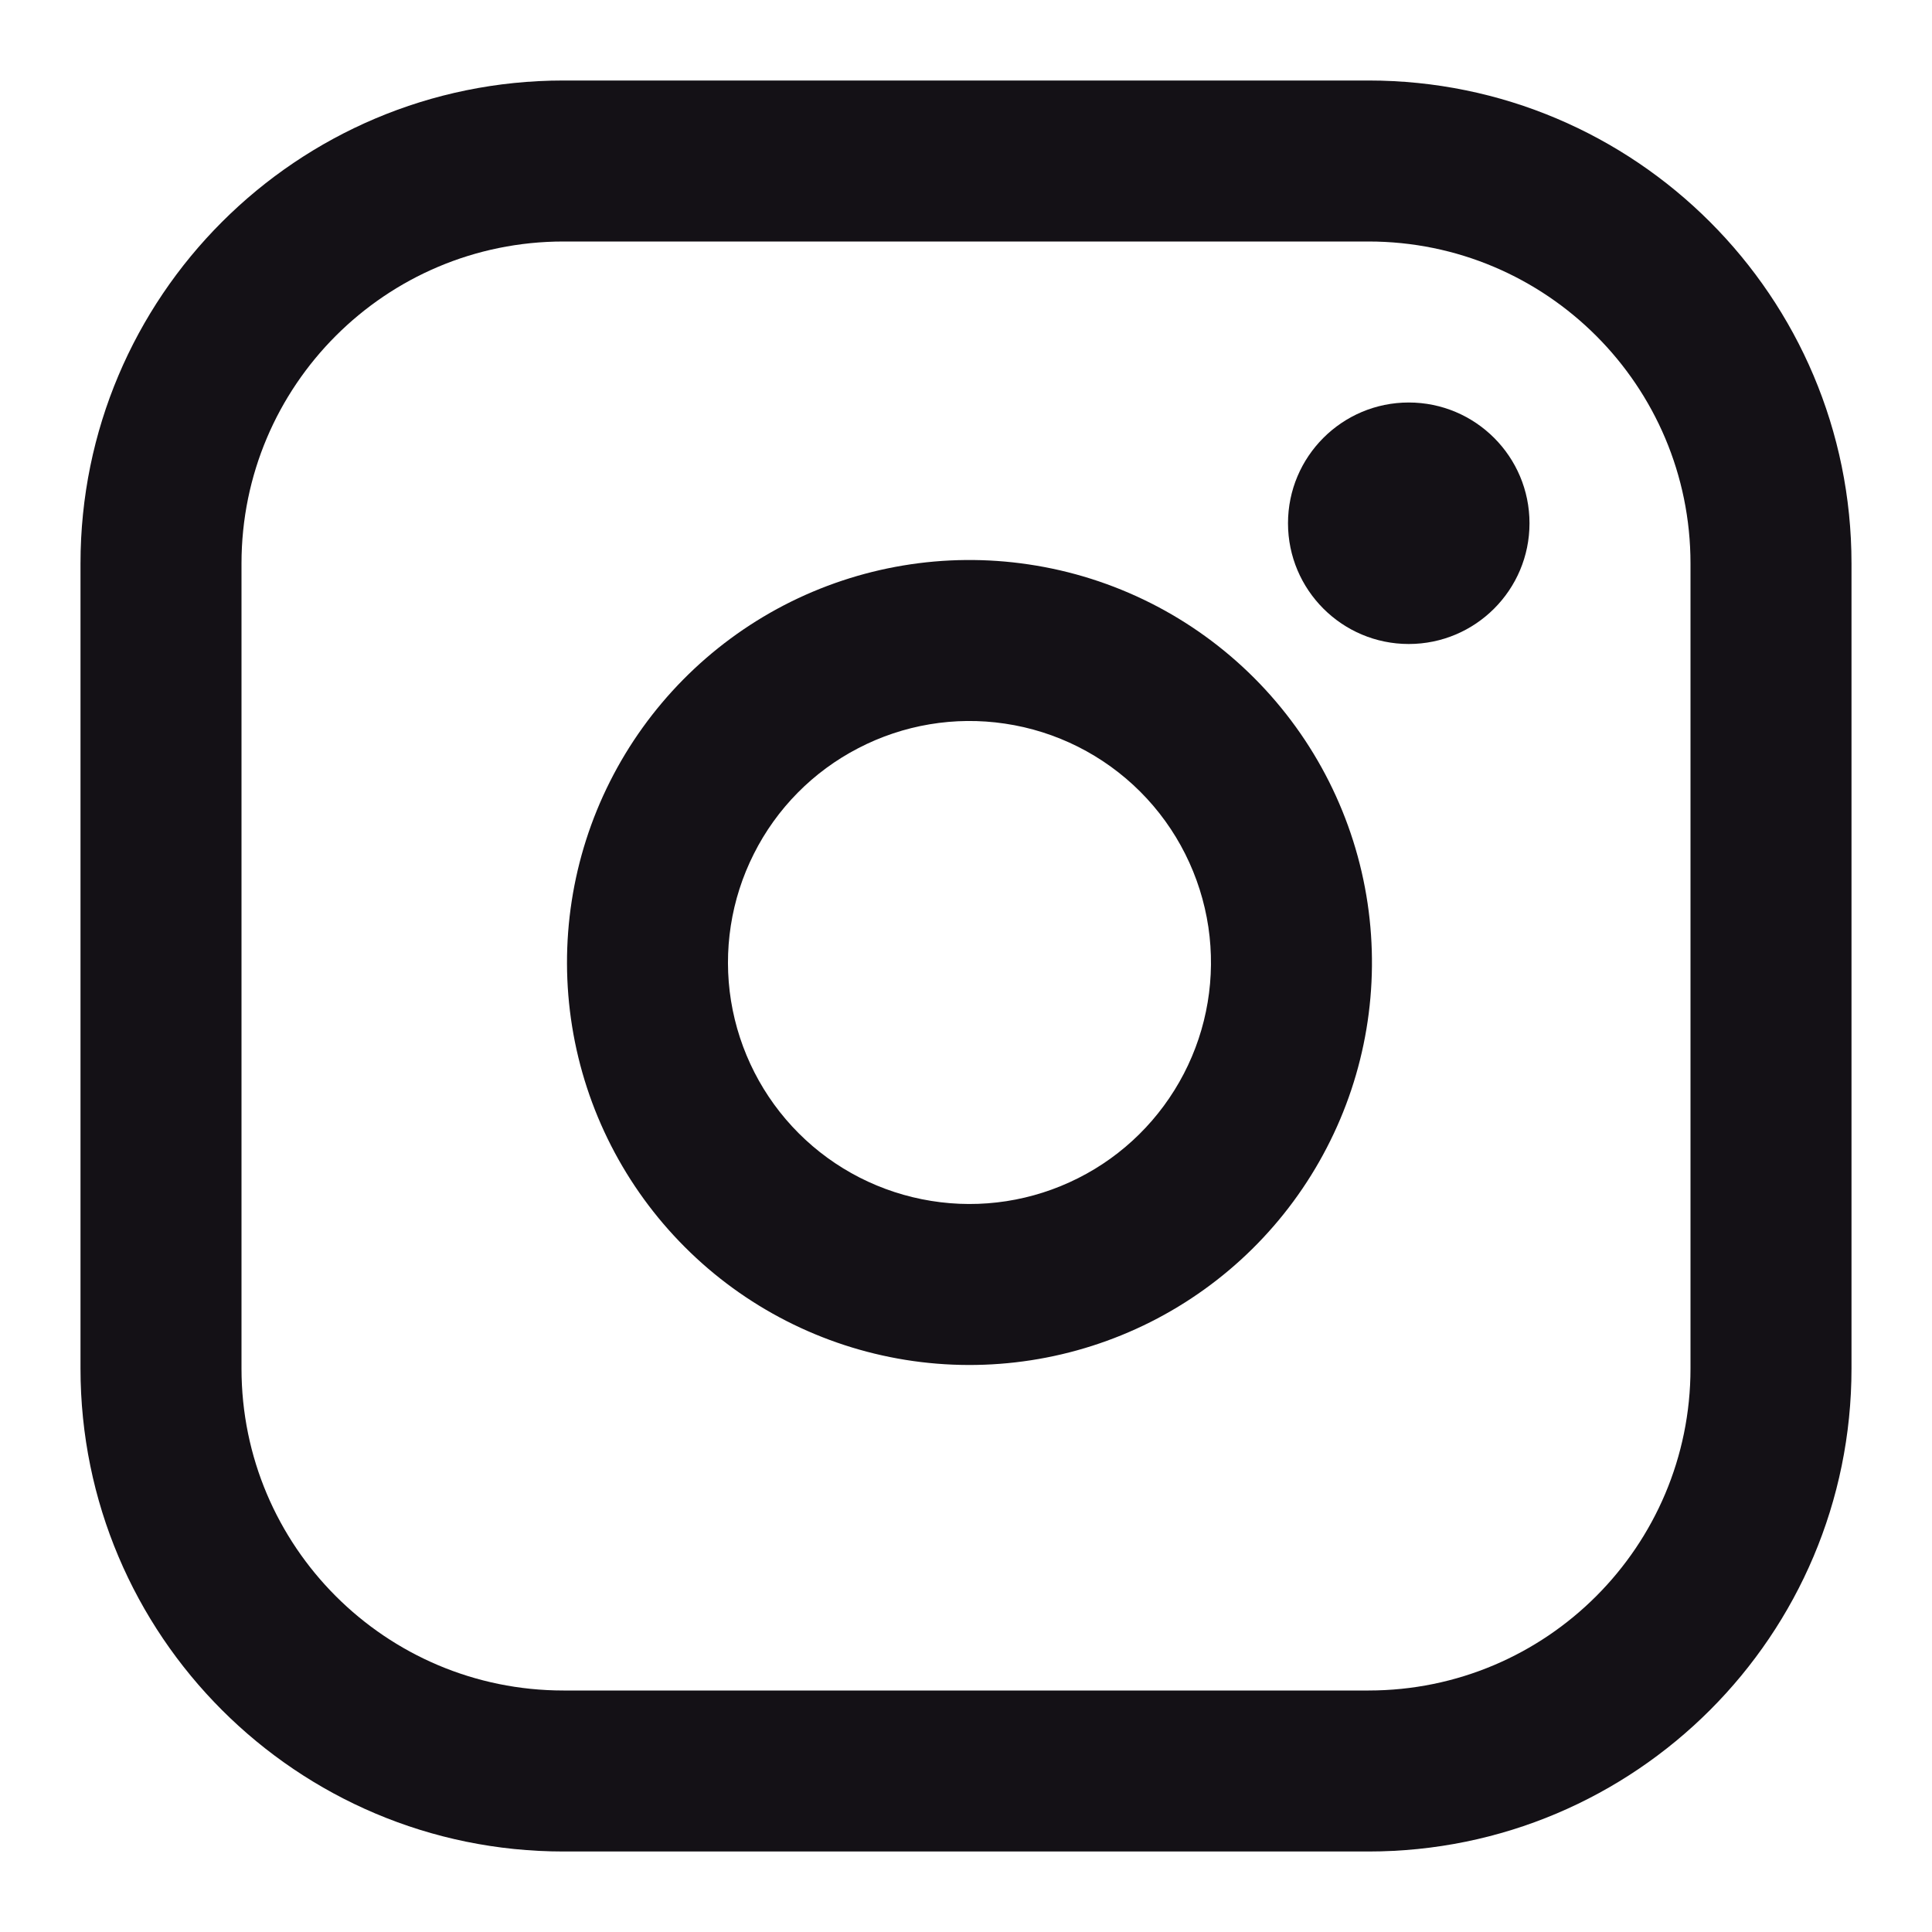 <svg width="24" height="24" viewBox="0 0 24 24" fill="none" xmlns="http://www.w3.org/2000/svg">
    <path fill-rule="evenodd" clip-rule="evenodd" d="M12.777 7.011C11.736 6.856 10.674 7.034 9.74 7.518C8.807 8.003 8.05 8.769 7.577 9.709C7.104 10.648 6.94 11.713 7.107 12.751C7.274 13.789 7.764 14.748 8.508 15.492C9.251 16.236 10.211 16.726 11.249 16.893C12.287 17.06 13.352 16.895 14.291 16.423C15.231 15.95 15.997 15.193 16.481 14.259C16.966 13.326 17.143 12.263 16.989 11.223C16.832 10.162 16.337 9.18 15.579 8.421C14.82 7.662 13.838 7.168 12.777 7.011ZM10.662 9.294C11.222 9.003 11.859 8.896 12.483 8.989C13.12 9.083 13.71 9.38 14.165 9.835C14.62 10.29 14.916 10.88 15.011 11.517C15.103 12.141 14.997 12.778 14.706 13.338C14.415 13.898 13.956 14.353 13.392 14.636C12.828 14.92 12.19 15.019 11.567 14.918C10.944 14.818 10.368 14.524 9.922 14.078C9.476 13.632 9.182 13.056 9.081 12.433C8.981 11.81 9.08 11.171 9.364 10.608C9.647 10.044 10.101 9.584 10.662 9.294Z" fill="#141116"/>
    <path fill-rule="evenodd" clip-rule="evenodd" d="M7 1C3.686 1 1 3.686 1 7V17C1 20.314 3.686 23 7 23H17C20.314 23 23 20.314 23 17V7C23 3.686 20.314 1 17 1H7ZM3 7C3 4.791 4.791 3 7 3H17C19.209 3 21 4.791 21 7V17C21 19.209 19.209 21 17 21H7C4.791 21 3 19.209 3 17V7Z" fill="#141116"/>
    <path d="M19 6.5C19 7.328 18.328 8 17.5 8C16.672 8 16 7.328 16 6.5C16 5.672 16.672 5 17.5 5C18.328 5 19 5.672 19 6.5Z" fill="#141116"/>
</svg>
